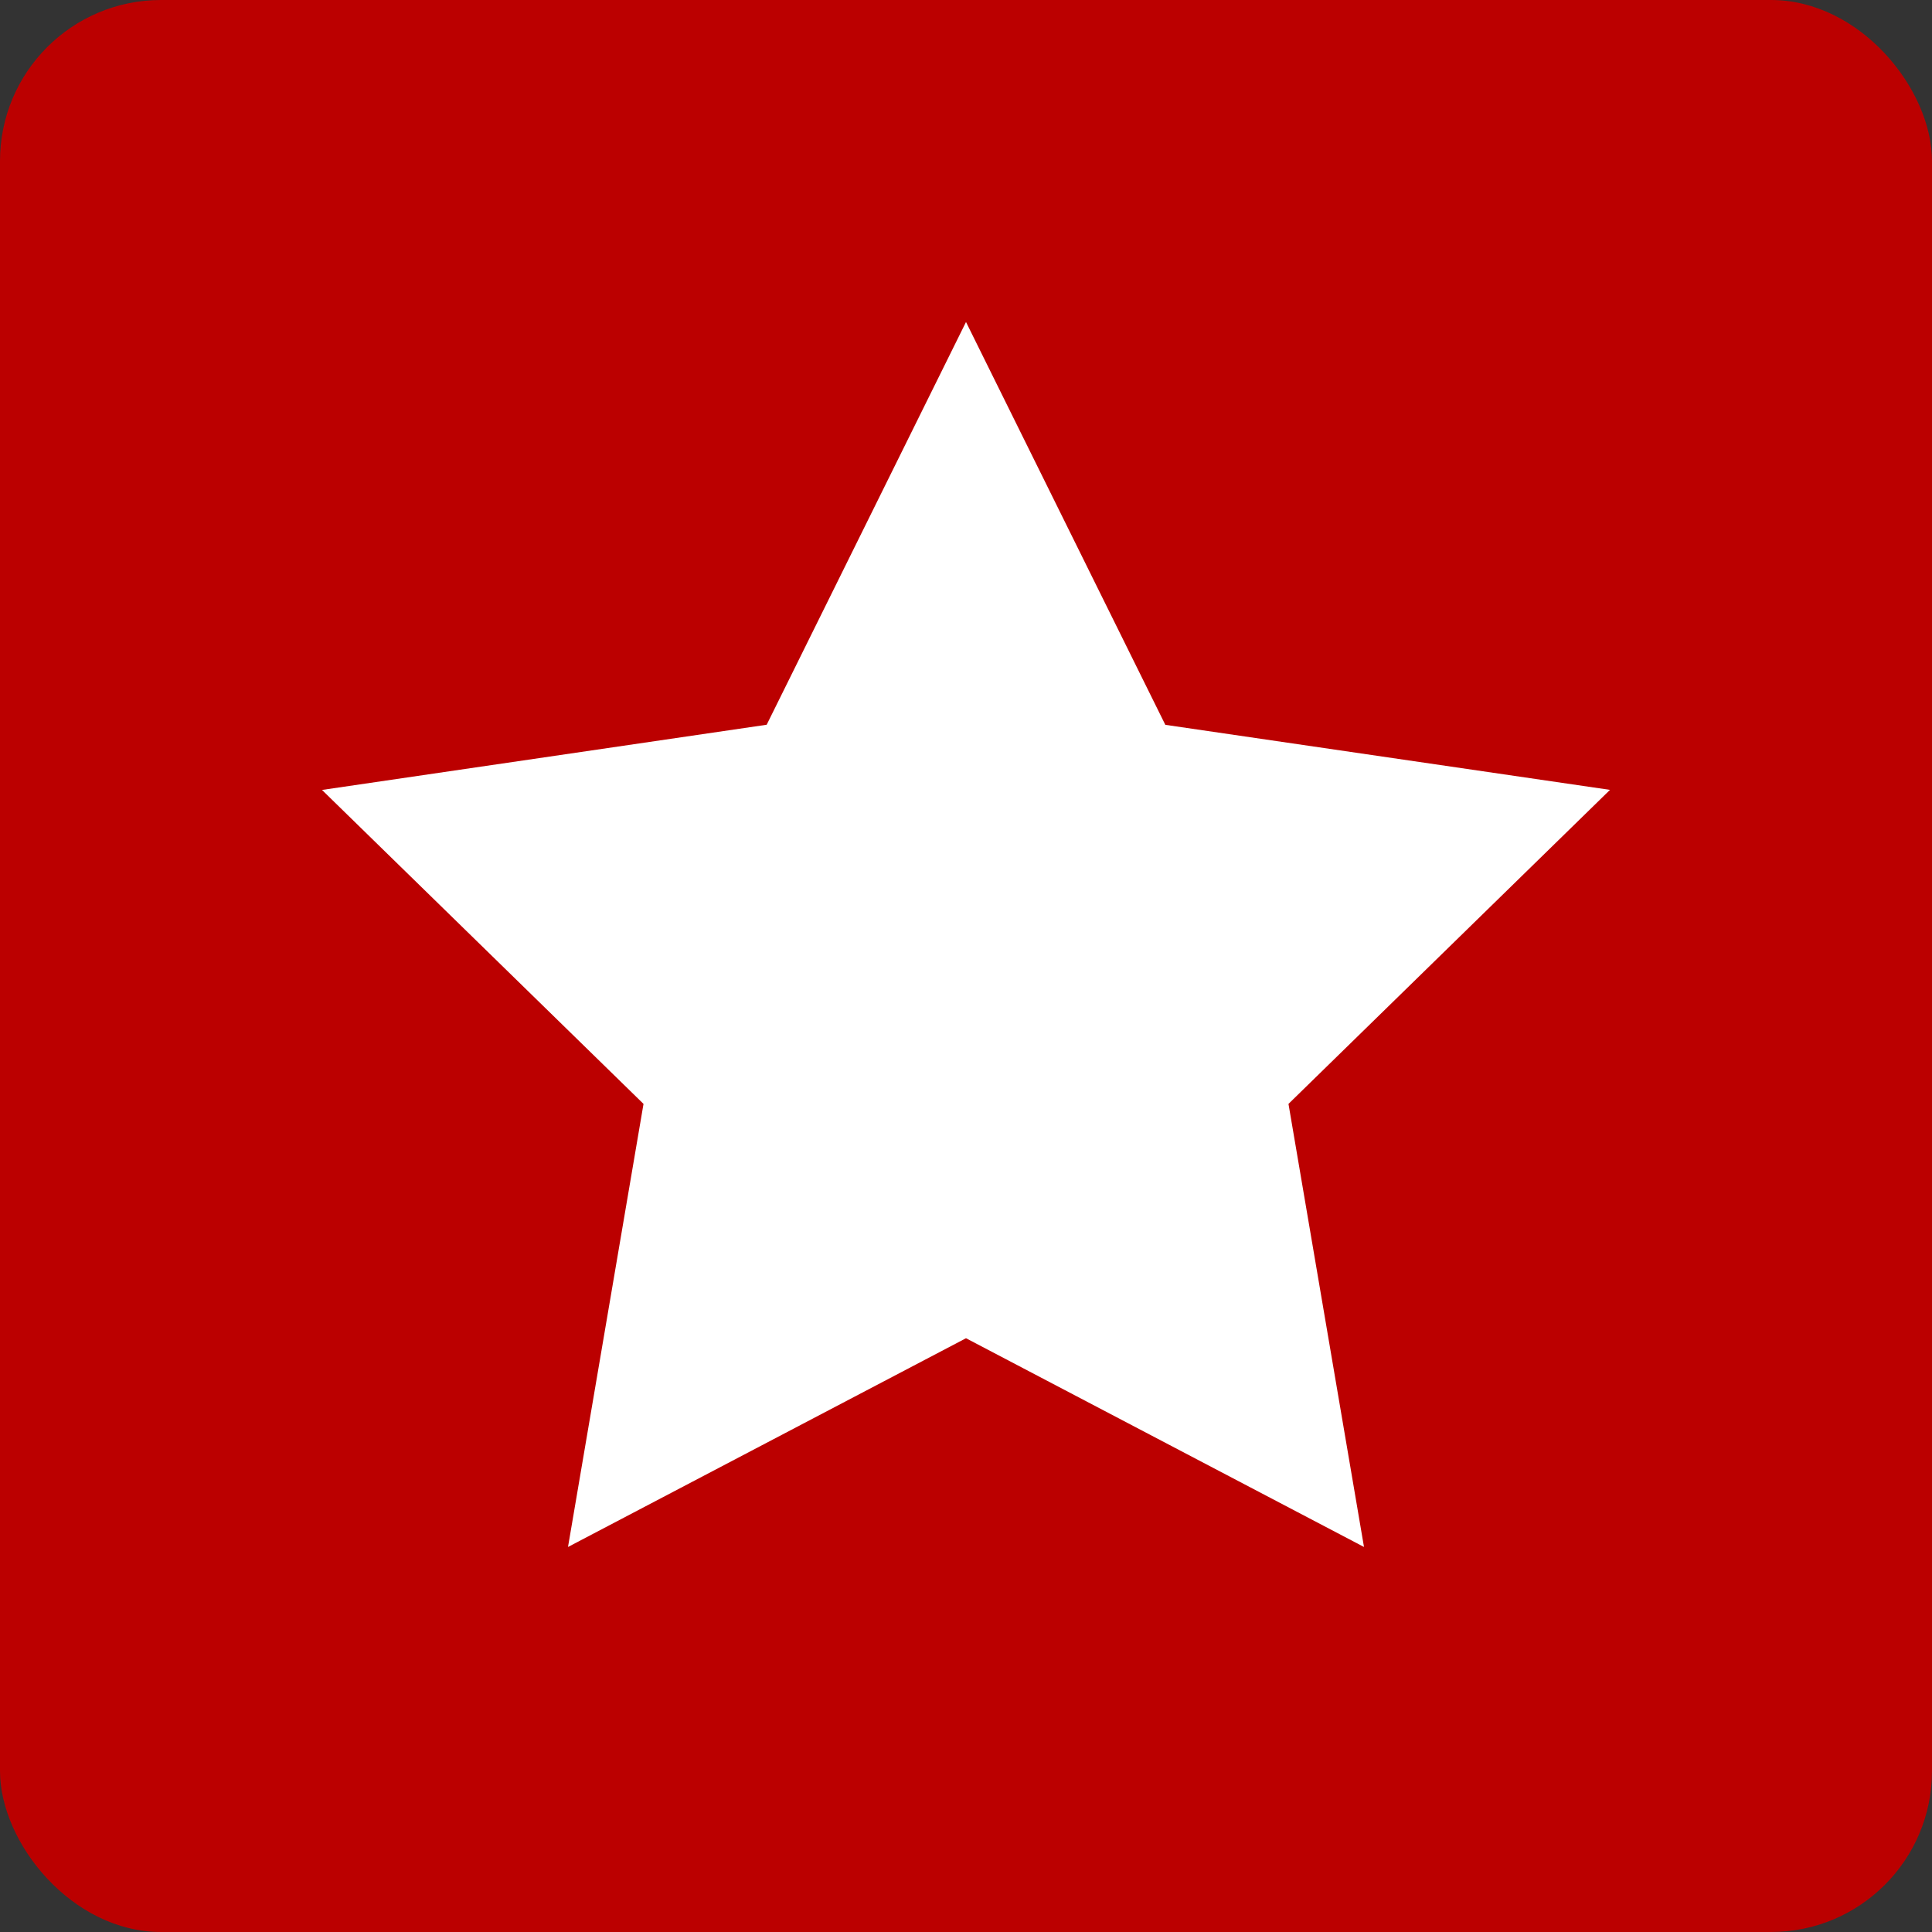 <svg width="24" height="24" xmlns="http://www.w3.org/2000/svg"><rect width="100%" height="100%" fill="#333333" stroke="none"/><g fill="none" fill-rule="evenodd"><rect fill="#b00" width="24" height="24" rx="2"/><path fill="#FFF" d="M12 16.624l-4.944 2.593.938-5.504L4 9.813l5.524-.81L12 4l2.476 5.004L20 9.812l-3.994 3.901.938 5.504z"/></g></svg>